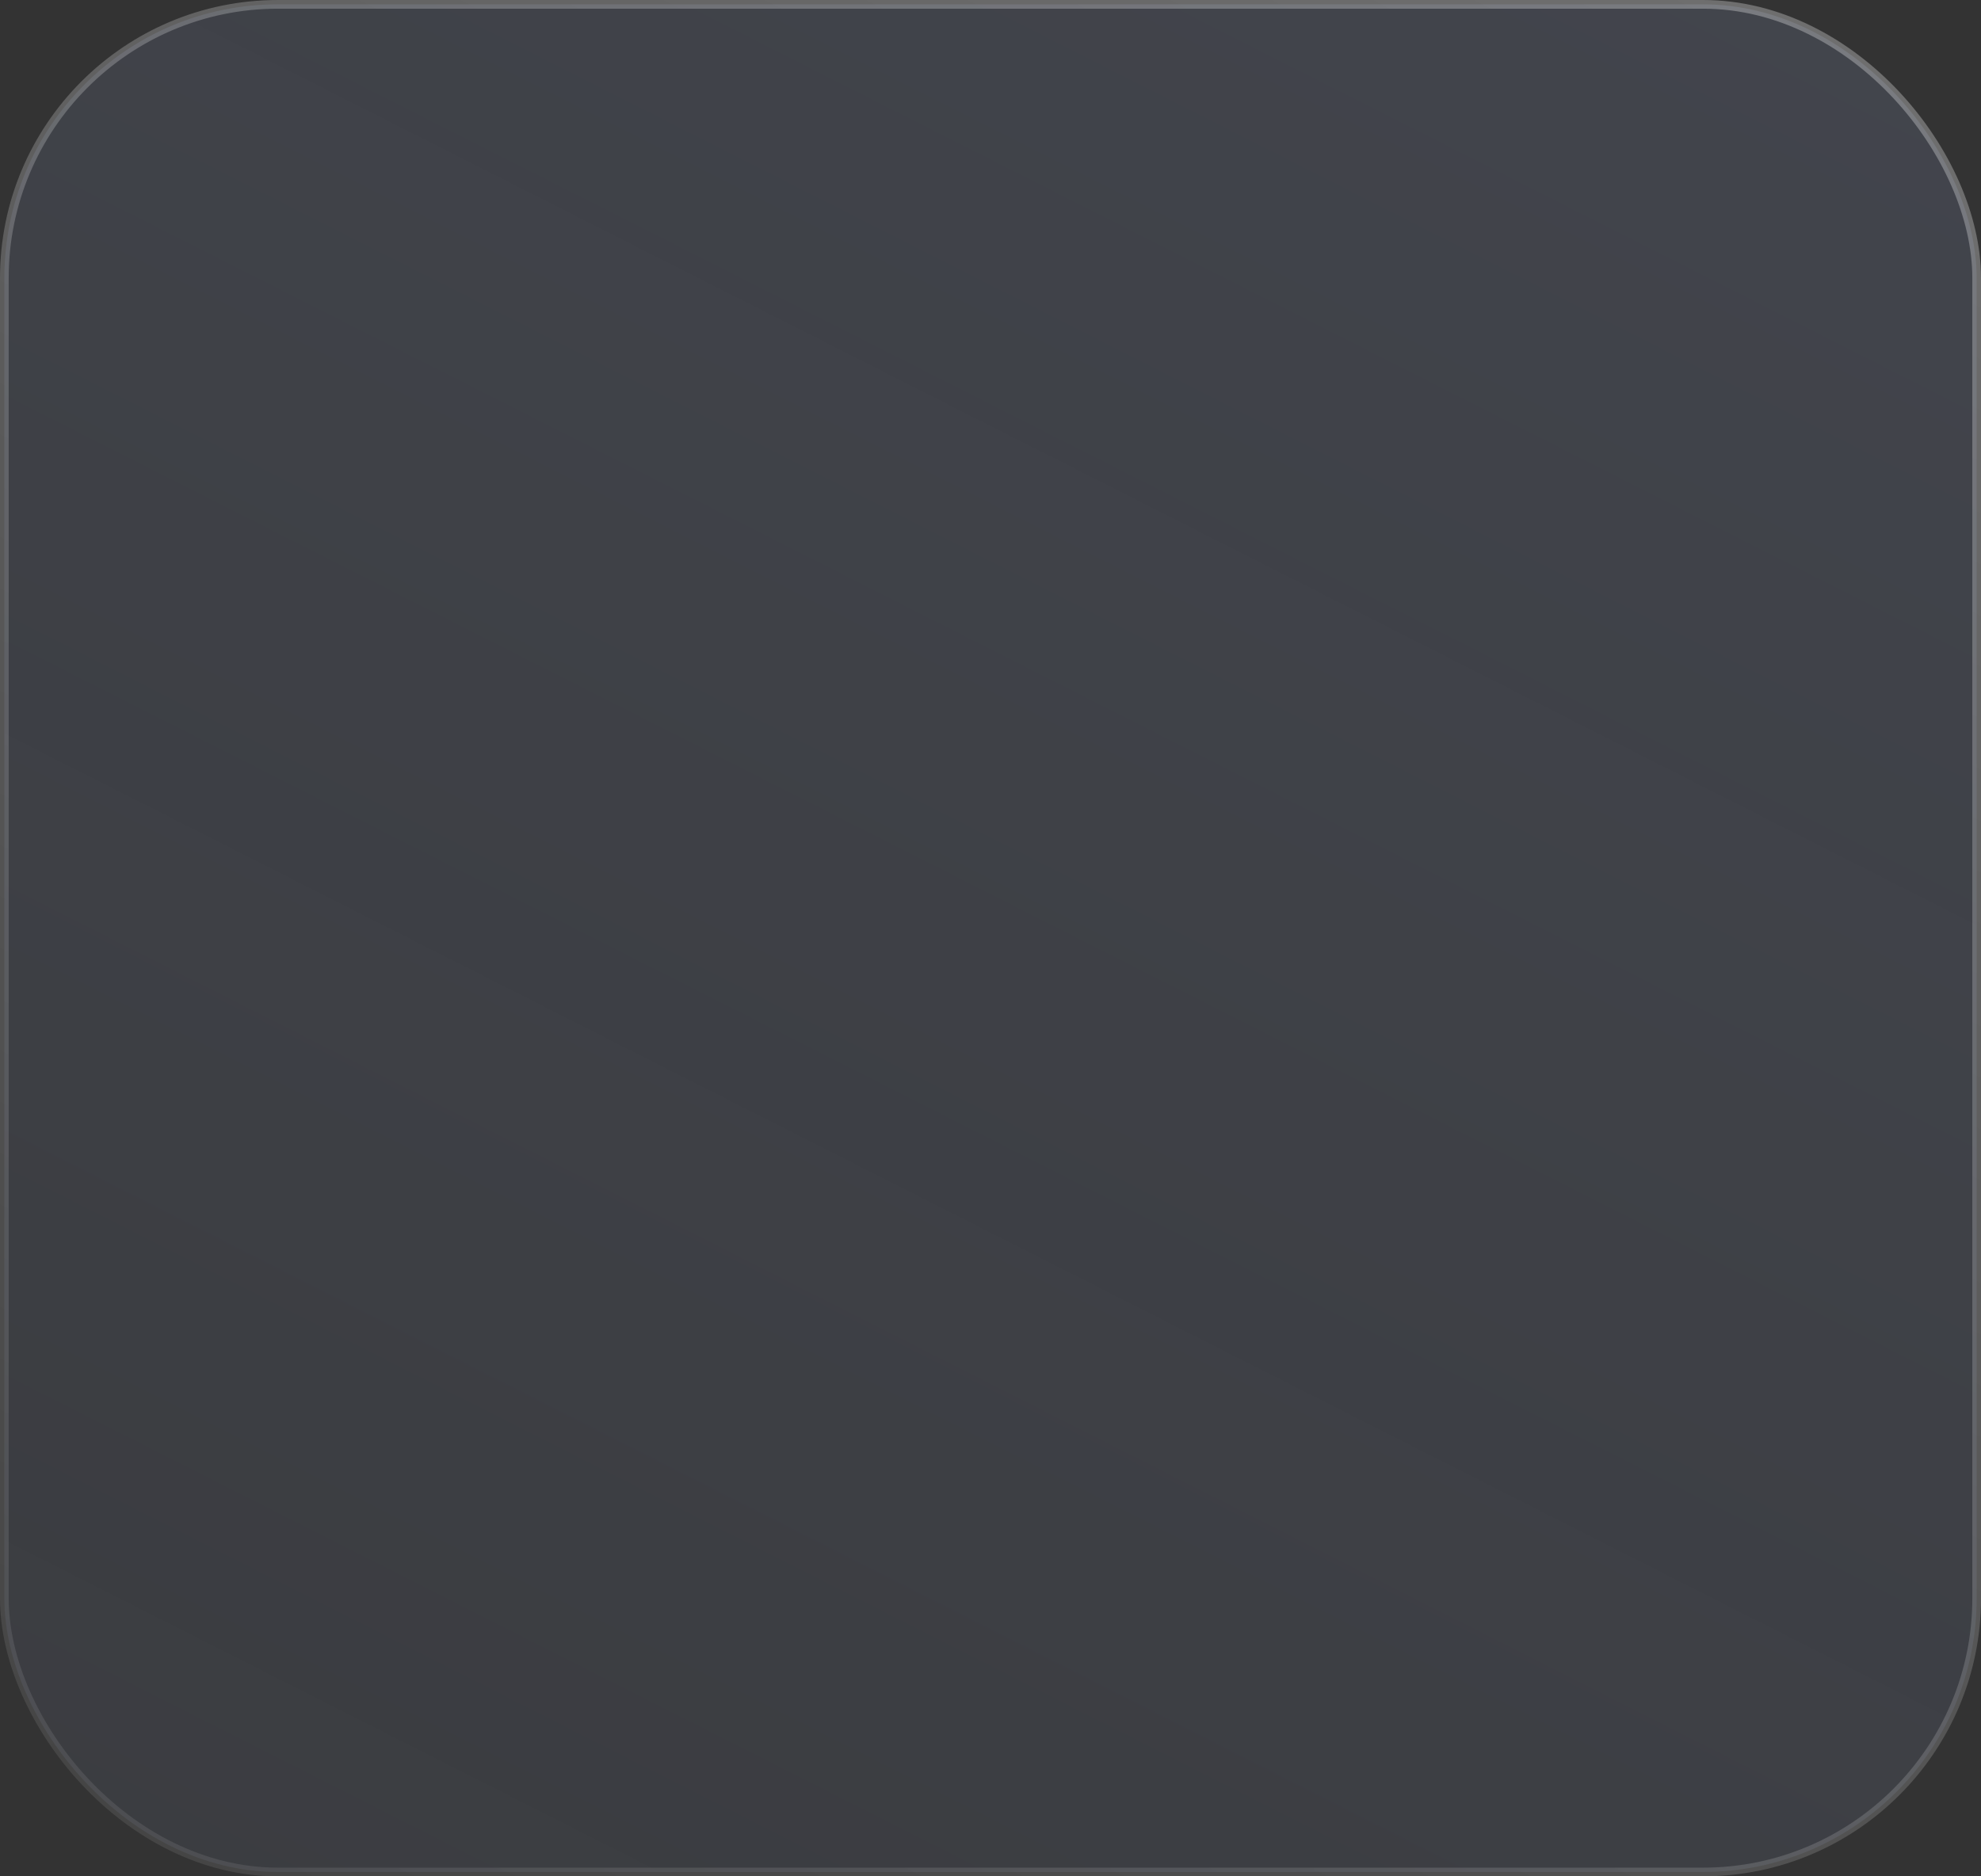 <svg width="114" height="108" viewBox="0 0 114 108" fill="none" xmlns="http://www.w3.org/2000/svg">
<rect x="0" y="0" width="114" height="108" fill="#333333" stroke="none"/>
<rect x="0.25" y="0.25" width="113.5" height="107.5" rx="15.75" fill="url(#paint0_linear_1_9476)"/>
<rect x="0.25" y="0.25" width="113.5" height="107.5" rx="15.75" stroke="url(#paint1_linear_1_9476)" stroke-width="0.5"/>
<defs>
<linearGradient id="paint0_linear_1_9476" x1="114" y1="3.44071e-06" x2="47.208" y2="131.905" gradientUnits="userSpaceOnUse">
<stop stop-color="#95A8DB" stop-opacity="0.15"/>
<stop offset="1" stop-color="#95A8DB" stop-opacity="0.08"/>
</linearGradient>
<linearGradient id="paint1_linear_1_9476" x1="114" y1="3.44071e-06" x2="47.208" y2="131.905" gradientUnits="userSpaceOnUse">
<stop stop-color="white" stop-opacity="0.3"/>
<stop offset="1" stop-color="white" stop-opacity="0.08"/>
</linearGradient>
</defs>
</svg>
